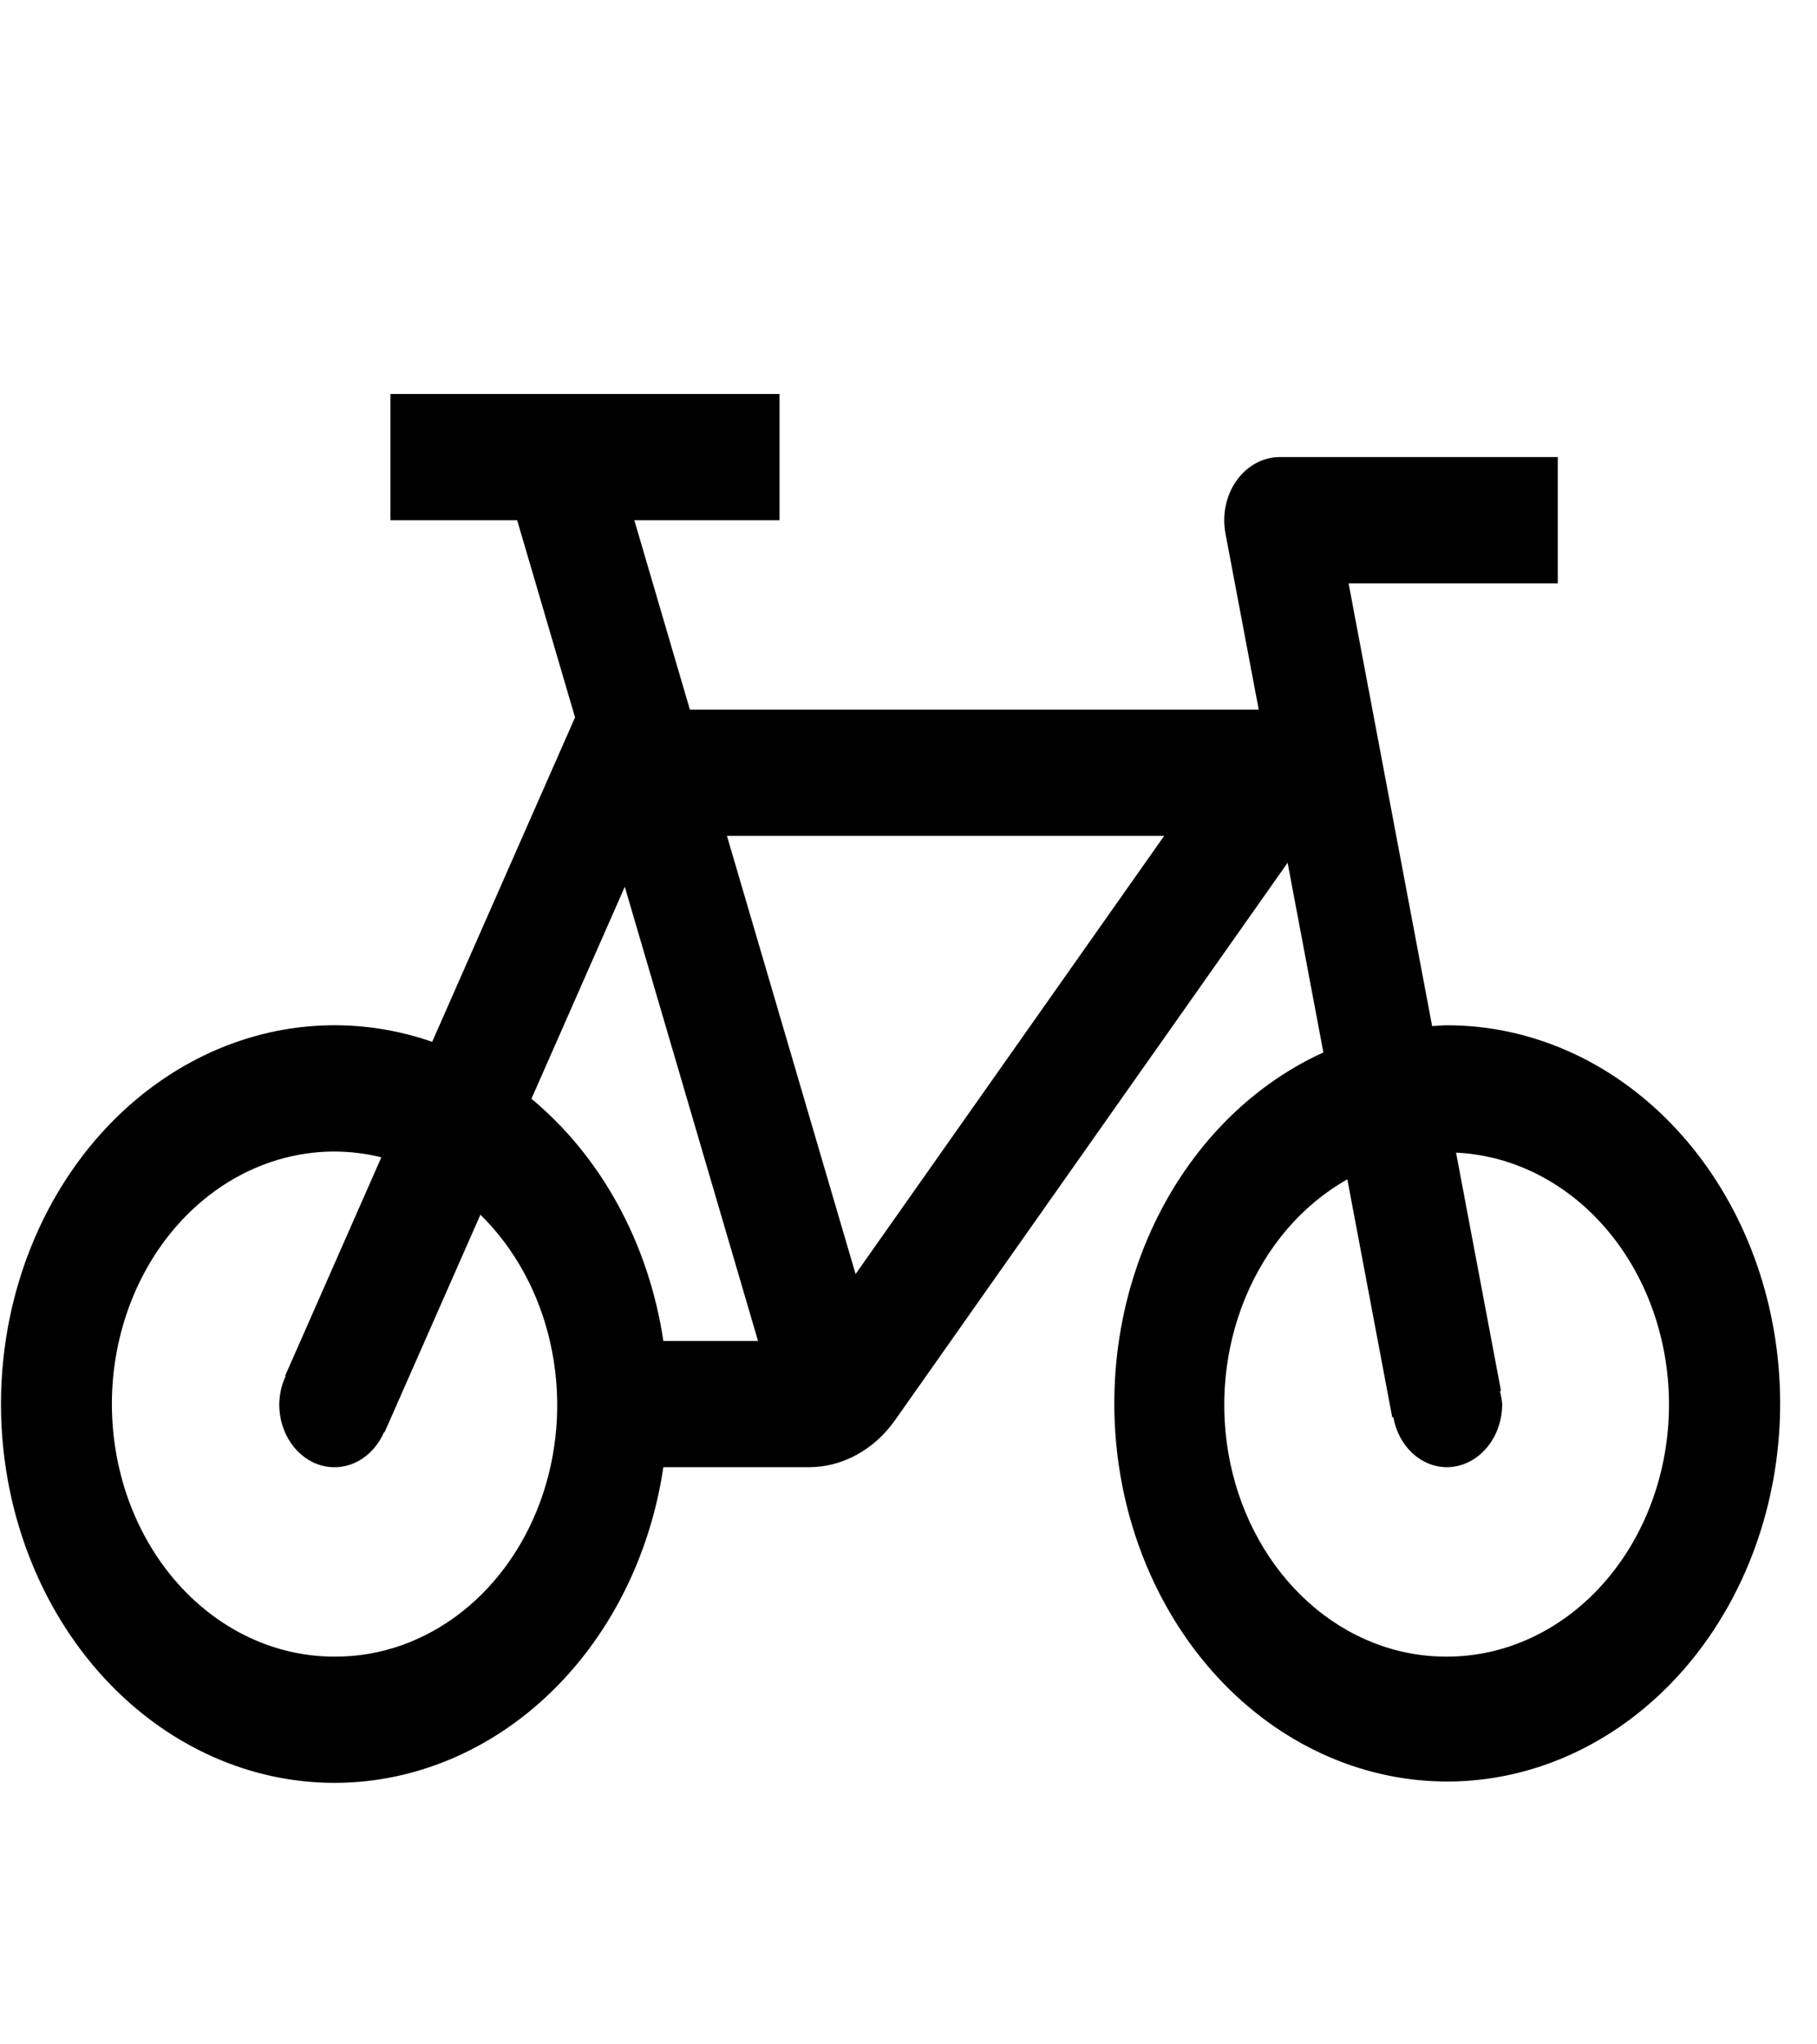 <svg width="48" height="54" viewBox="0 0 48 54" fill="none" xmlns="http://www.w3.org/2000/svg">
<path d="M38.215 27.082C38.086 27.082 37.961 27.098 37.833 27.104L35.626 15.409H41.152V12.073H33.81C33.591 12.073 33.374 12.129 33.177 12.236C32.979 12.343 32.805 12.499 32.667 12.693C32.529 12.886 32.432 13.112 32.381 13.354C32.33 13.596 32.328 13.848 32.373 14.091L33.252 18.744H18.225L16.757 13.741H20.593V10.406H10.314V13.741H13.662L15.191 18.949L11.417 27.519C9.705 26.924 7.873 26.935 6.166 27.552C4.459 28.169 2.958 29.361 1.863 30.972C0.768 32.582 0.132 34.533 0.038 36.564C-0.055 38.596 0.399 40.611 1.34 42.342C2.28 44.073 3.664 45.437 5.305 46.253C6.946 47.069 8.766 47.297 10.525 46.907C12.283 46.517 13.894 45.529 15.145 44.072C16.396 42.616 17.226 40.761 17.524 38.755H21.357C21.798 38.757 22.233 38.645 22.63 38.428C23.027 38.212 23.376 37.896 23.65 37.505L34.015 22.789L34.96 27.799C32.929 28.723 31.274 30.474 30.319 32.71C29.364 34.946 29.177 37.506 29.795 39.89C30.413 42.274 31.791 44.311 33.661 45.603C35.531 46.894 37.757 47.348 39.906 46.875C42.054 46.402 43.97 45.036 45.279 43.045C46.588 41.053 47.197 38.579 46.985 36.105C46.774 33.632 45.758 31.337 44.136 29.668C42.515 28 40.403 27.077 38.215 27.082ZM8.846 43.758C8.021 43.761 7.205 43.566 6.451 43.187C5.697 42.807 5.021 42.252 4.469 41.557C3.916 40.861 3.499 40.041 3.244 39.151C2.989 38.26 2.902 37.318 2.988 36.386C3.075 35.455 3.334 34.555 3.747 33.744C4.161 32.934 4.72 32.231 5.388 31.682C6.057 31.133 6.819 30.751 7.627 30.559C8.434 30.367 9.268 30.37 10.074 30.569L7.532 36.342L7.546 36.349C7.439 36.577 7.382 36.83 7.377 37.088C7.375 37.463 7.485 37.828 7.69 38.123C7.894 38.418 8.18 38.626 8.502 38.712C8.824 38.797 9.162 38.757 9.46 38.596C9.759 38.435 10.001 38.164 10.146 37.827L10.159 37.834L12.691 32.085C13.596 32.972 14.241 34.153 14.537 35.468C14.834 36.784 14.768 38.171 14.349 39.443C13.93 40.715 13.178 41.81 12.194 42.582C11.21 43.353 10.042 43.764 8.846 43.758ZM17.524 35.42C17.14 32.854 15.89 30.559 14.039 29.023L16.505 23.424L20.025 35.42H17.524ZM22.602 33.653L19.204 22.079H30.754L22.602 33.653ZM38.215 43.758C36.893 43.763 35.608 43.259 34.571 42.329C33.533 41.399 32.802 40.098 32.498 38.637C32.194 37.175 32.335 35.641 32.897 34.281C33.458 32.922 34.408 31.819 35.593 31.151L36.779 37.438L36.808 37.431C36.873 37.802 37.048 38.136 37.304 38.377C37.561 38.618 37.882 38.752 38.215 38.755C38.605 38.755 38.978 38.58 39.253 38.267C39.529 37.954 39.684 37.53 39.684 37.088C39.674 36.971 39.654 36.856 39.623 36.745L39.652 36.738L38.465 30.446C39.999 30.517 41.447 31.268 42.499 32.539C43.551 33.809 44.121 35.498 44.089 37.241C44.056 38.984 43.423 40.644 42.324 41.862C41.226 43.081 39.751 43.762 38.215 43.758Z" fill="black"/>
</svg>

